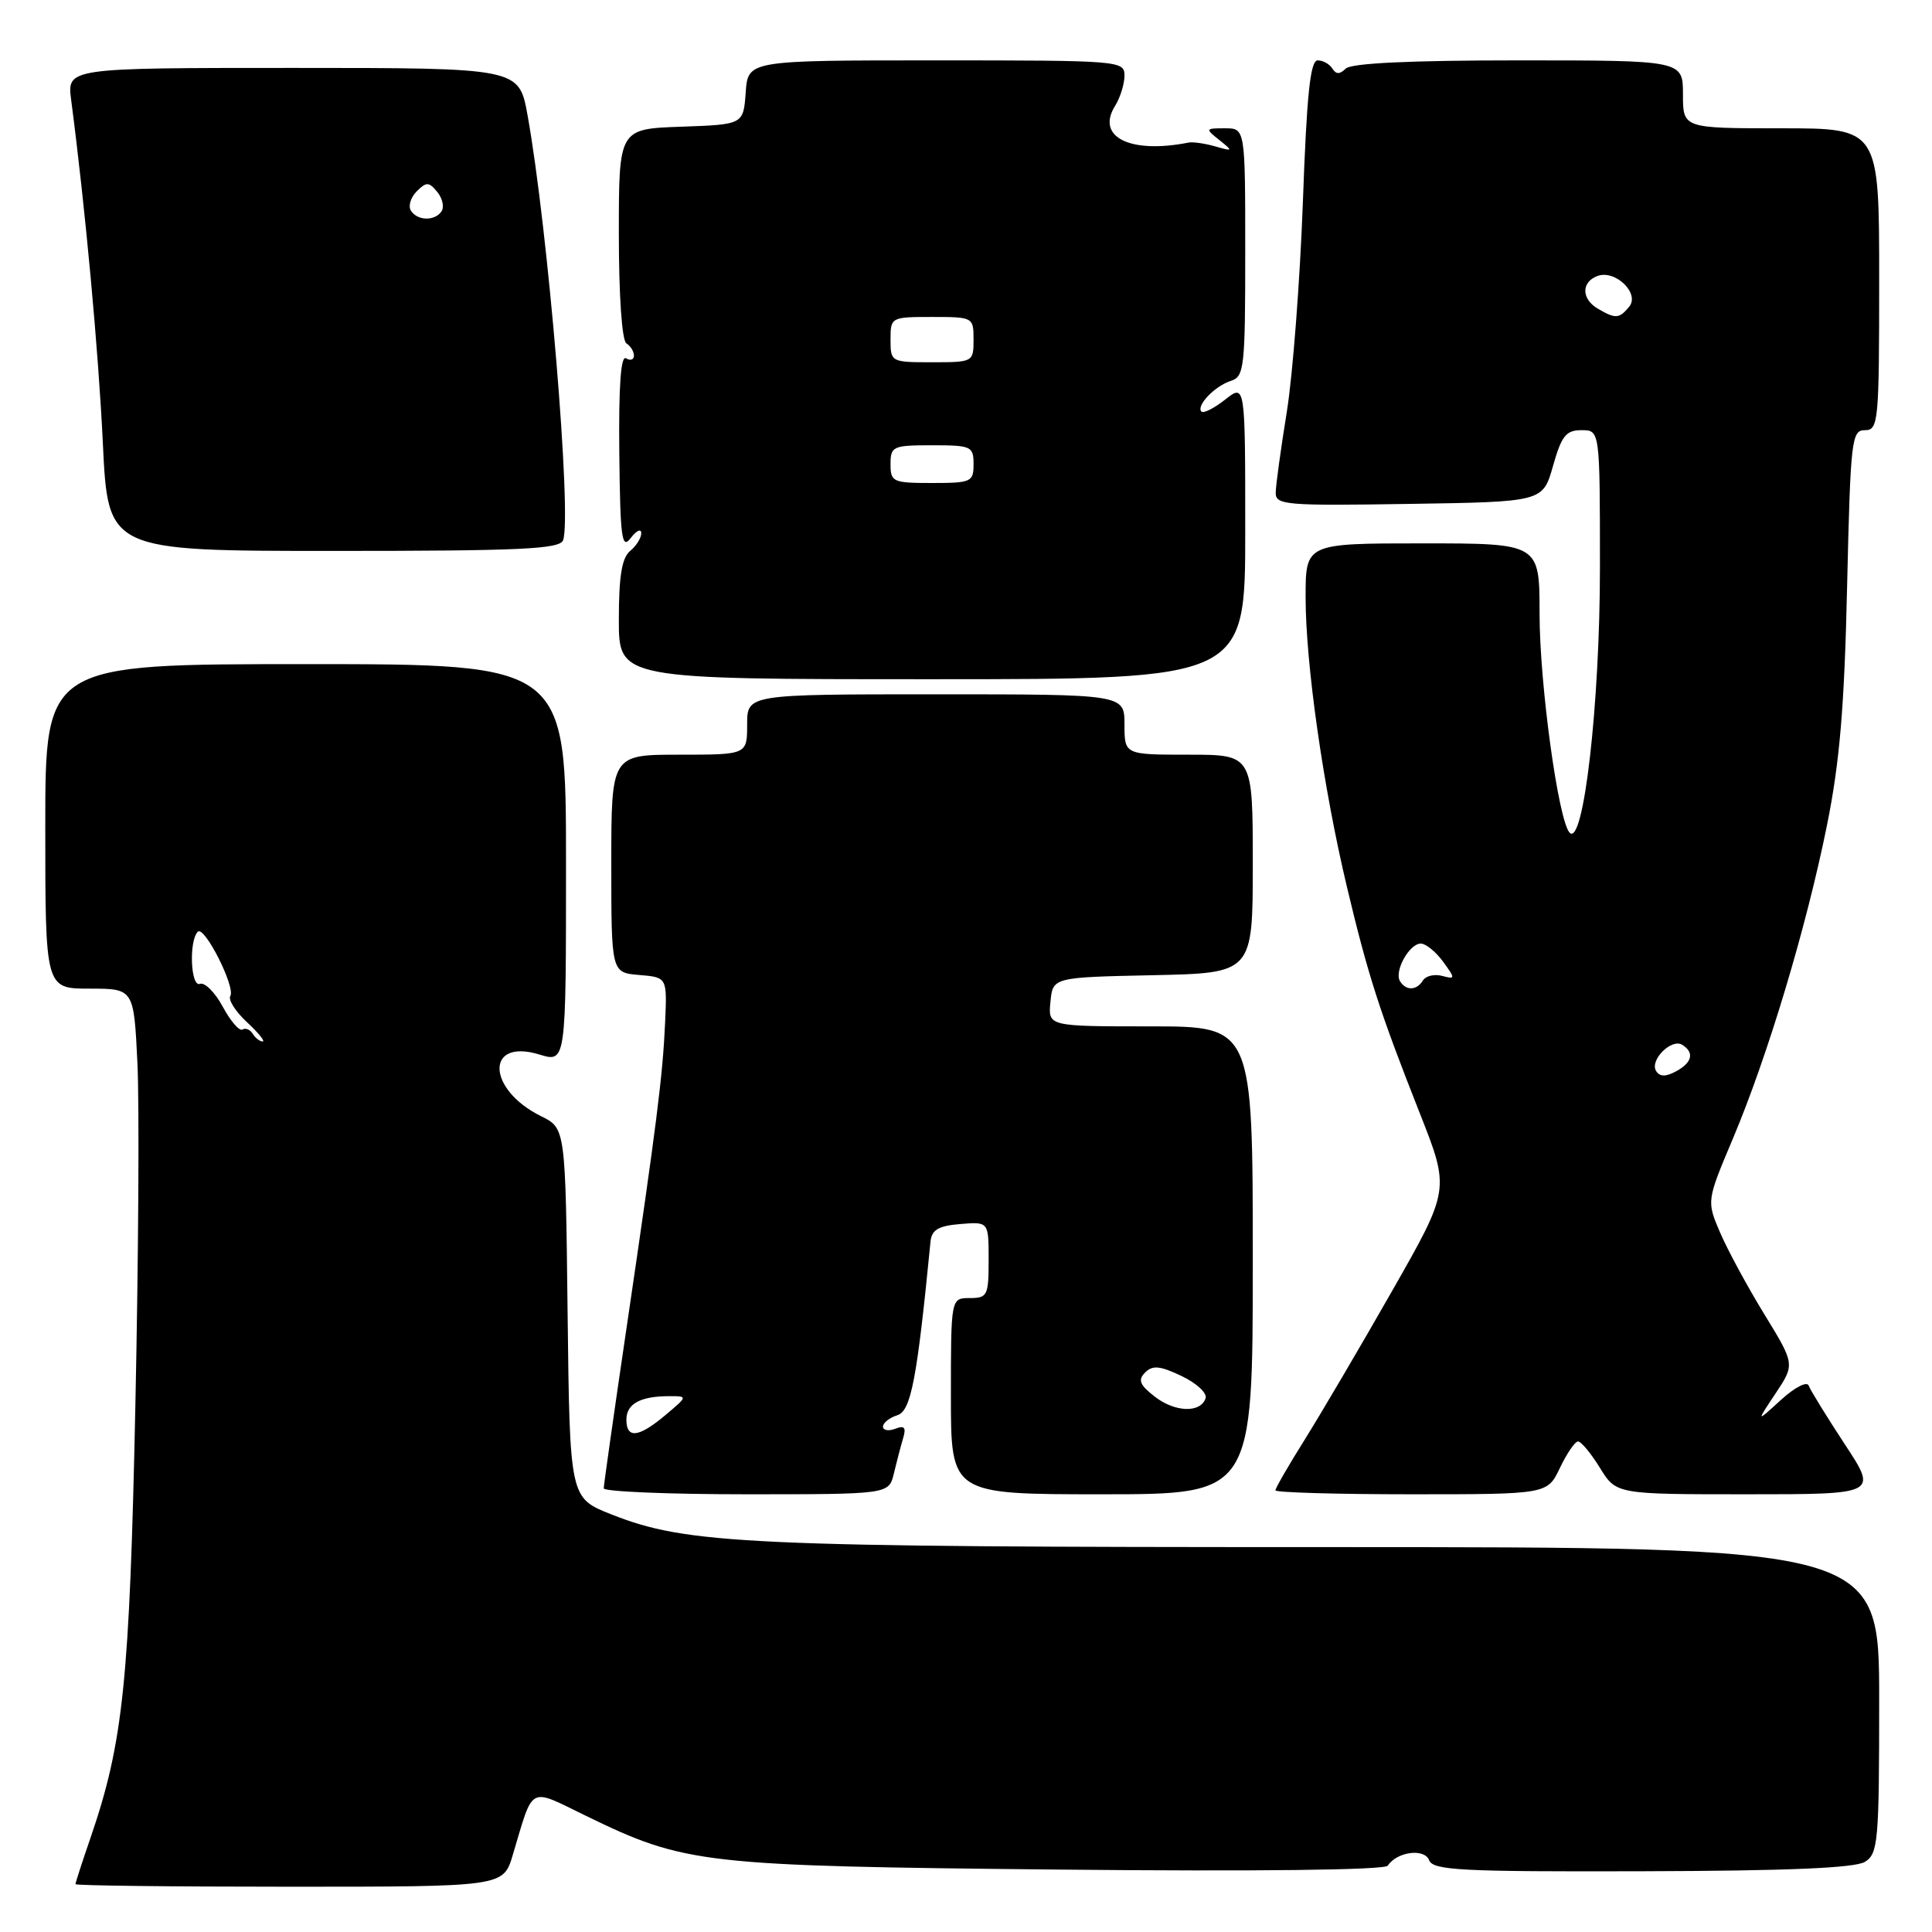 <?xml version="1.0" encoding="UTF-8" standalone="no"?>
<!DOCTYPE svg PUBLIC "-//W3C//DTD SVG 1.1//EN" "http://www.w3.org/Graphics/SVG/1.1/DTD/svg11.dtd" >
<svg xmlns="http://www.w3.org/2000/svg" xmlns:xlink="http://www.w3.org/1999/xlink" version="1.1" viewBox="0 0 256 256">
 <g >
 <path fill="currentColor"
d=" M 67.94 245.81 C 70.75 236.42 69.93 236.86 77.67 240.62 C 90.81 247.01 93.00 247.26 140.39 247.73 C 166.61 247.99 183.52 247.79 183.89 247.21 C 185.09 245.36 188.74 244.87 189.36 246.48 C 189.87 247.83 193.55 248.02 217.59 247.95 C 236.93 247.90 245.80 247.52 247.12 246.70 C 248.86 245.61 249.00 244.02 249.00 225.26 C 249.00 205.00 249.00 205.00 175.57 205.00 C 98.82 205.00 91.07 204.64 81.00 200.66 C 75.50 198.49 75.50 198.49 75.21 174.00 C 74.93 149.50 74.93 149.50 71.71 147.91 C 64.49 144.35 64.29 137.53 71.48 139.73 C 75.00 140.81 75.00 140.81 75.00 114.41 C 75.00 88.00 75.00 88.00 40.50 88.00 C 6.00 88.00 6.00 88.00 6.00 109.50 C 6.00 131.00 6.00 131.00 11.87 131.00 C 17.73 131.00 17.73 131.00 18.21 140.86 C 18.47 146.29 18.35 166.65 17.94 186.11 C 17.17 222.88 16.33 230.90 11.98 243.56 C 10.89 246.72 10.00 249.47 10.00 249.66 C 10.00 249.85 22.75 250.00 38.34 250.00 C 66.68 250.00 66.68 250.00 67.94 245.81 Z  M 118.44 195.25 C 118.80 193.74 119.35 191.64 119.66 190.60 C 120.10 189.15 119.85 188.84 118.62 189.32 C 117.73 189.66 117.00 189.53 117.00 189.04 C 117.00 188.54 117.85 187.86 118.89 187.53 C 120.71 186.96 121.50 182.87 123.30 164.50 C 123.46 162.95 124.35 162.43 127.25 162.19 C 131.00 161.88 131.00 161.88 131.00 166.94 C 131.00 171.67 130.84 172.00 128.50 172.00 C 126.00 172.00 126.00 172.00 126.00 185.00 C 126.00 198.00 126.00 198.00 146.00 198.00 C 166.00 198.00 166.00 198.00 166.00 167.00 C 166.00 136.00 166.00 136.00 152.44 136.00 C 138.87 136.00 138.87 136.00 139.19 132.75 C 139.50 129.50 139.50 129.50 152.75 129.22 C 166.00 128.94 166.00 128.94 166.00 114.47 C 166.00 100.00 166.00 100.00 157.50 100.00 C 149.00 100.00 149.00 100.00 149.00 96.00 C 149.00 92.00 149.00 92.00 124.00 92.00 C 99.00 92.00 99.00 92.00 99.00 96.00 C 99.00 100.00 99.00 100.00 90.00 100.00 C 81.00 100.00 81.00 100.00 81.00 114.44 C 81.00 128.88 81.00 128.88 84.70 129.19 C 88.40 129.50 88.40 129.50 88.13 135.50 C 87.81 142.61 87.03 148.75 83.02 175.96 C 81.36 187.21 80.00 196.77 80.00 197.21 C 80.00 197.64 88.50 198.00 98.89 198.00 C 117.78 198.00 117.78 198.00 118.44 195.25 Z  M 206.70 194.50 C 207.62 192.57 208.70 191.00 209.10 191.00 C 209.51 191.00 210.81 192.57 212.00 194.50 C 214.16 198.00 214.16 198.00 231.48 198.00 C 248.81 198.00 248.81 198.00 244.43 191.35 C 242.03 187.69 239.88 184.20 239.66 183.60 C 239.44 182.99 237.81 183.83 235.98 185.50 C 232.70 188.50 232.70 188.50 235.27 184.64 C 237.84 180.77 237.84 180.77 233.78 174.14 C 231.54 170.49 228.91 165.62 227.92 163.32 C 226.13 159.13 226.13 159.13 229.64 150.82 C 234.25 139.87 239.33 122.96 242.07 109.42 C 243.77 101.01 244.39 93.73 244.75 77.75 C 245.20 58.25 245.34 57.00 247.11 57.00 C 248.90 57.00 249.00 55.93 249.00 37.00 C 249.00 17.00 249.00 17.00 236.00 17.00 C 223.00 17.00 223.00 17.00 223.00 12.50 C 223.00 8.00 223.00 8.00 201.20 8.00 C 186.84 8.00 179.03 8.37 178.31 9.09 C 177.53 9.87 177.04 9.87 176.55 9.09 C 176.18 8.49 175.30 8.00 174.60 8.00 C 173.62 8.00 173.15 12.50 172.64 26.75 C 172.26 37.06 171.31 49.55 170.52 54.50 C 169.72 59.45 169.05 64.30 169.04 65.27 C 169.00 66.92 170.31 67.03 186.72 66.77 C 204.43 66.50 204.43 66.50 205.78 61.75 C 206.91 57.75 207.50 57.00 209.56 57.00 C 212.00 57.00 212.00 57.00 212.00 75.25 C 212.00 93.27 209.82 112.28 207.98 110.33 C 206.49 108.75 204.00 90.62 204.00 81.32 C 204.00 72.00 204.00 72.00 188.50 72.00 C 173.00 72.00 173.00 72.00 173.00 79.12 C 173.00 87.95 175.33 104.31 178.47 117.50 C 181.26 129.22 182.78 133.96 188.15 147.56 C 192.12 157.62 192.12 157.62 184.46 171.06 C 180.25 178.45 175.04 187.30 172.90 190.73 C 170.75 194.15 169.00 197.19 169.00 197.48 C 169.00 197.76 177.11 198.00 187.02 198.00 C 205.03 198.00 205.03 198.00 206.70 194.50 Z  M 165.00 70.43 C 165.00 50.85 165.00 50.85 162.35 52.94 C 160.89 54.09 159.47 54.81 159.20 54.54 C 158.45 53.78 160.96 51.15 163.09 50.47 C 164.87 49.91 165.00 48.73 165.00 33.43 C 165.00 17.00 165.00 17.00 162.31 17.00 C 159.71 17.00 159.68 17.05 161.56 18.55 C 163.42 20.04 163.40 20.08 161.00 19.39 C 159.62 19.00 158.05 18.78 157.50 18.89 C 149.74 20.43 145.17 18.15 147.76 14.02 C 148.44 12.92 149.00 11.12 149.00 10.01 C 149.00 8.05 148.39 8.00 124.06 8.00 C 99.11 8.00 99.11 8.00 98.81 12.25 C 98.50 16.50 98.50 16.50 90.25 16.79 C 82.00 17.08 82.00 17.08 82.00 30.98 C 82.00 39.17 82.41 45.14 83.00 45.50 C 83.55 45.84 84.00 46.57 84.00 47.12 C 84.00 47.67 83.53 47.83 82.96 47.48 C 82.26 47.04 81.97 51.10 82.06 59.97 C 82.18 71.32 82.39 72.86 83.57 71.30 C 84.32 70.31 84.95 70.01 84.97 70.63 C 84.99 71.25 84.33 72.32 83.50 73.00 C 82.40 73.91 82.00 76.34 82.00 82.12 C 82.00 90.00 82.00 90.00 123.50 90.00 C 165.00 90.00 165.00 90.00 165.00 70.43 Z  M 74.61 71.59 C 75.80 68.46 72.61 30.25 69.90 15.25 C 68.77 9.00 68.77 9.00 38.83 9.00 C 8.88 9.00 8.88 9.00 9.43 13.25 C 11.31 27.63 13.04 46.41 13.63 58.75 C 14.31 73.00 14.31 73.00 44.19 73.00 C 69.02 73.00 74.15 72.76 74.61 71.59 Z  M 33.49 136.98 C 33.14 136.42 32.53 136.17 32.13 136.42 C 31.72 136.67 30.55 135.31 29.52 133.40 C 28.49 131.49 27.12 130.12 26.49 130.37 C 25.26 130.84 25.01 124.66 26.21 123.46 C 27.08 122.59 31.23 130.81 30.52 131.97 C 30.21 132.47 31.20 134.03 32.72 135.44 C 34.24 136.85 35.17 138.00 34.80 138.00 C 34.42 138.00 33.84 137.54 33.49 136.98 Z  M 83.00 188.11 C 83.00 186.02 84.85 185.00 88.66 185.00 C 91.15 185.00 91.15 185.00 88.18 187.50 C 84.63 190.49 83.00 190.68 83.00 188.11 Z  M 153.00 185.05 C 151.01 183.50 150.75 182.85 151.74 181.86 C 152.73 180.87 153.71 180.97 156.57 182.33 C 158.54 183.27 159.97 184.59 159.75 185.27 C 159.09 187.26 155.69 187.15 153.00 185.05 Z  M 219.44 141.91 C 218.56 140.48 221.48 137.56 222.90 138.44 C 224.55 139.46 224.23 140.81 222.06 141.97 C 220.70 142.70 219.92 142.68 219.44 141.91 Z  M 185.51 130.02 C 184.70 128.70 186.76 124.99 188.29 125.03 C 188.95 125.05 190.27 126.13 191.22 127.43 C 192.86 129.69 192.86 129.78 191.08 129.31 C 190.06 129.04 188.92 129.31 188.55 129.91 C 187.72 131.26 186.31 131.31 185.51 130.02 Z  M 211.75 40.92 C 209.55 39.64 209.49 37.41 211.64 36.58 C 214.01 35.67 217.34 38.88 215.87 40.65 C 214.55 42.24 214.07 42.27 211.75 40.92 Z  M 118.00 61.50 C 118.00 59.14 118.30 59.00 123.50 59.00 C 128.70 59.00 129.00 59.14 129.00 61.50 C 129.00 63.86 128.70 64.00 123.50 64.00 C 118.30 64.00 118.00 63.86 118.00 61.50 Z  M 118.00 45.00 C 118.00 42.03 118.06 42.00 123.50 42.00 C 128.94 42.00 129.00 42.03 129.00 45.00 C 129.00 47.97 128.94 48.00 123.50 48.00 C 118.06 48.00 118.00 47.97 118.00 45.00 Z  M 54.44 27.90 C 54.07 27.30 54.42 26.15 55.22 25.35 C 56.49 24.08 56.83 24.09 57.92 25.41 C 58.61 26.23 58.88 27.38 58.53 27.96 C 57.68 29.32 55.30 29.29 54.44 27.90 Z "/>
</g>
</svg>